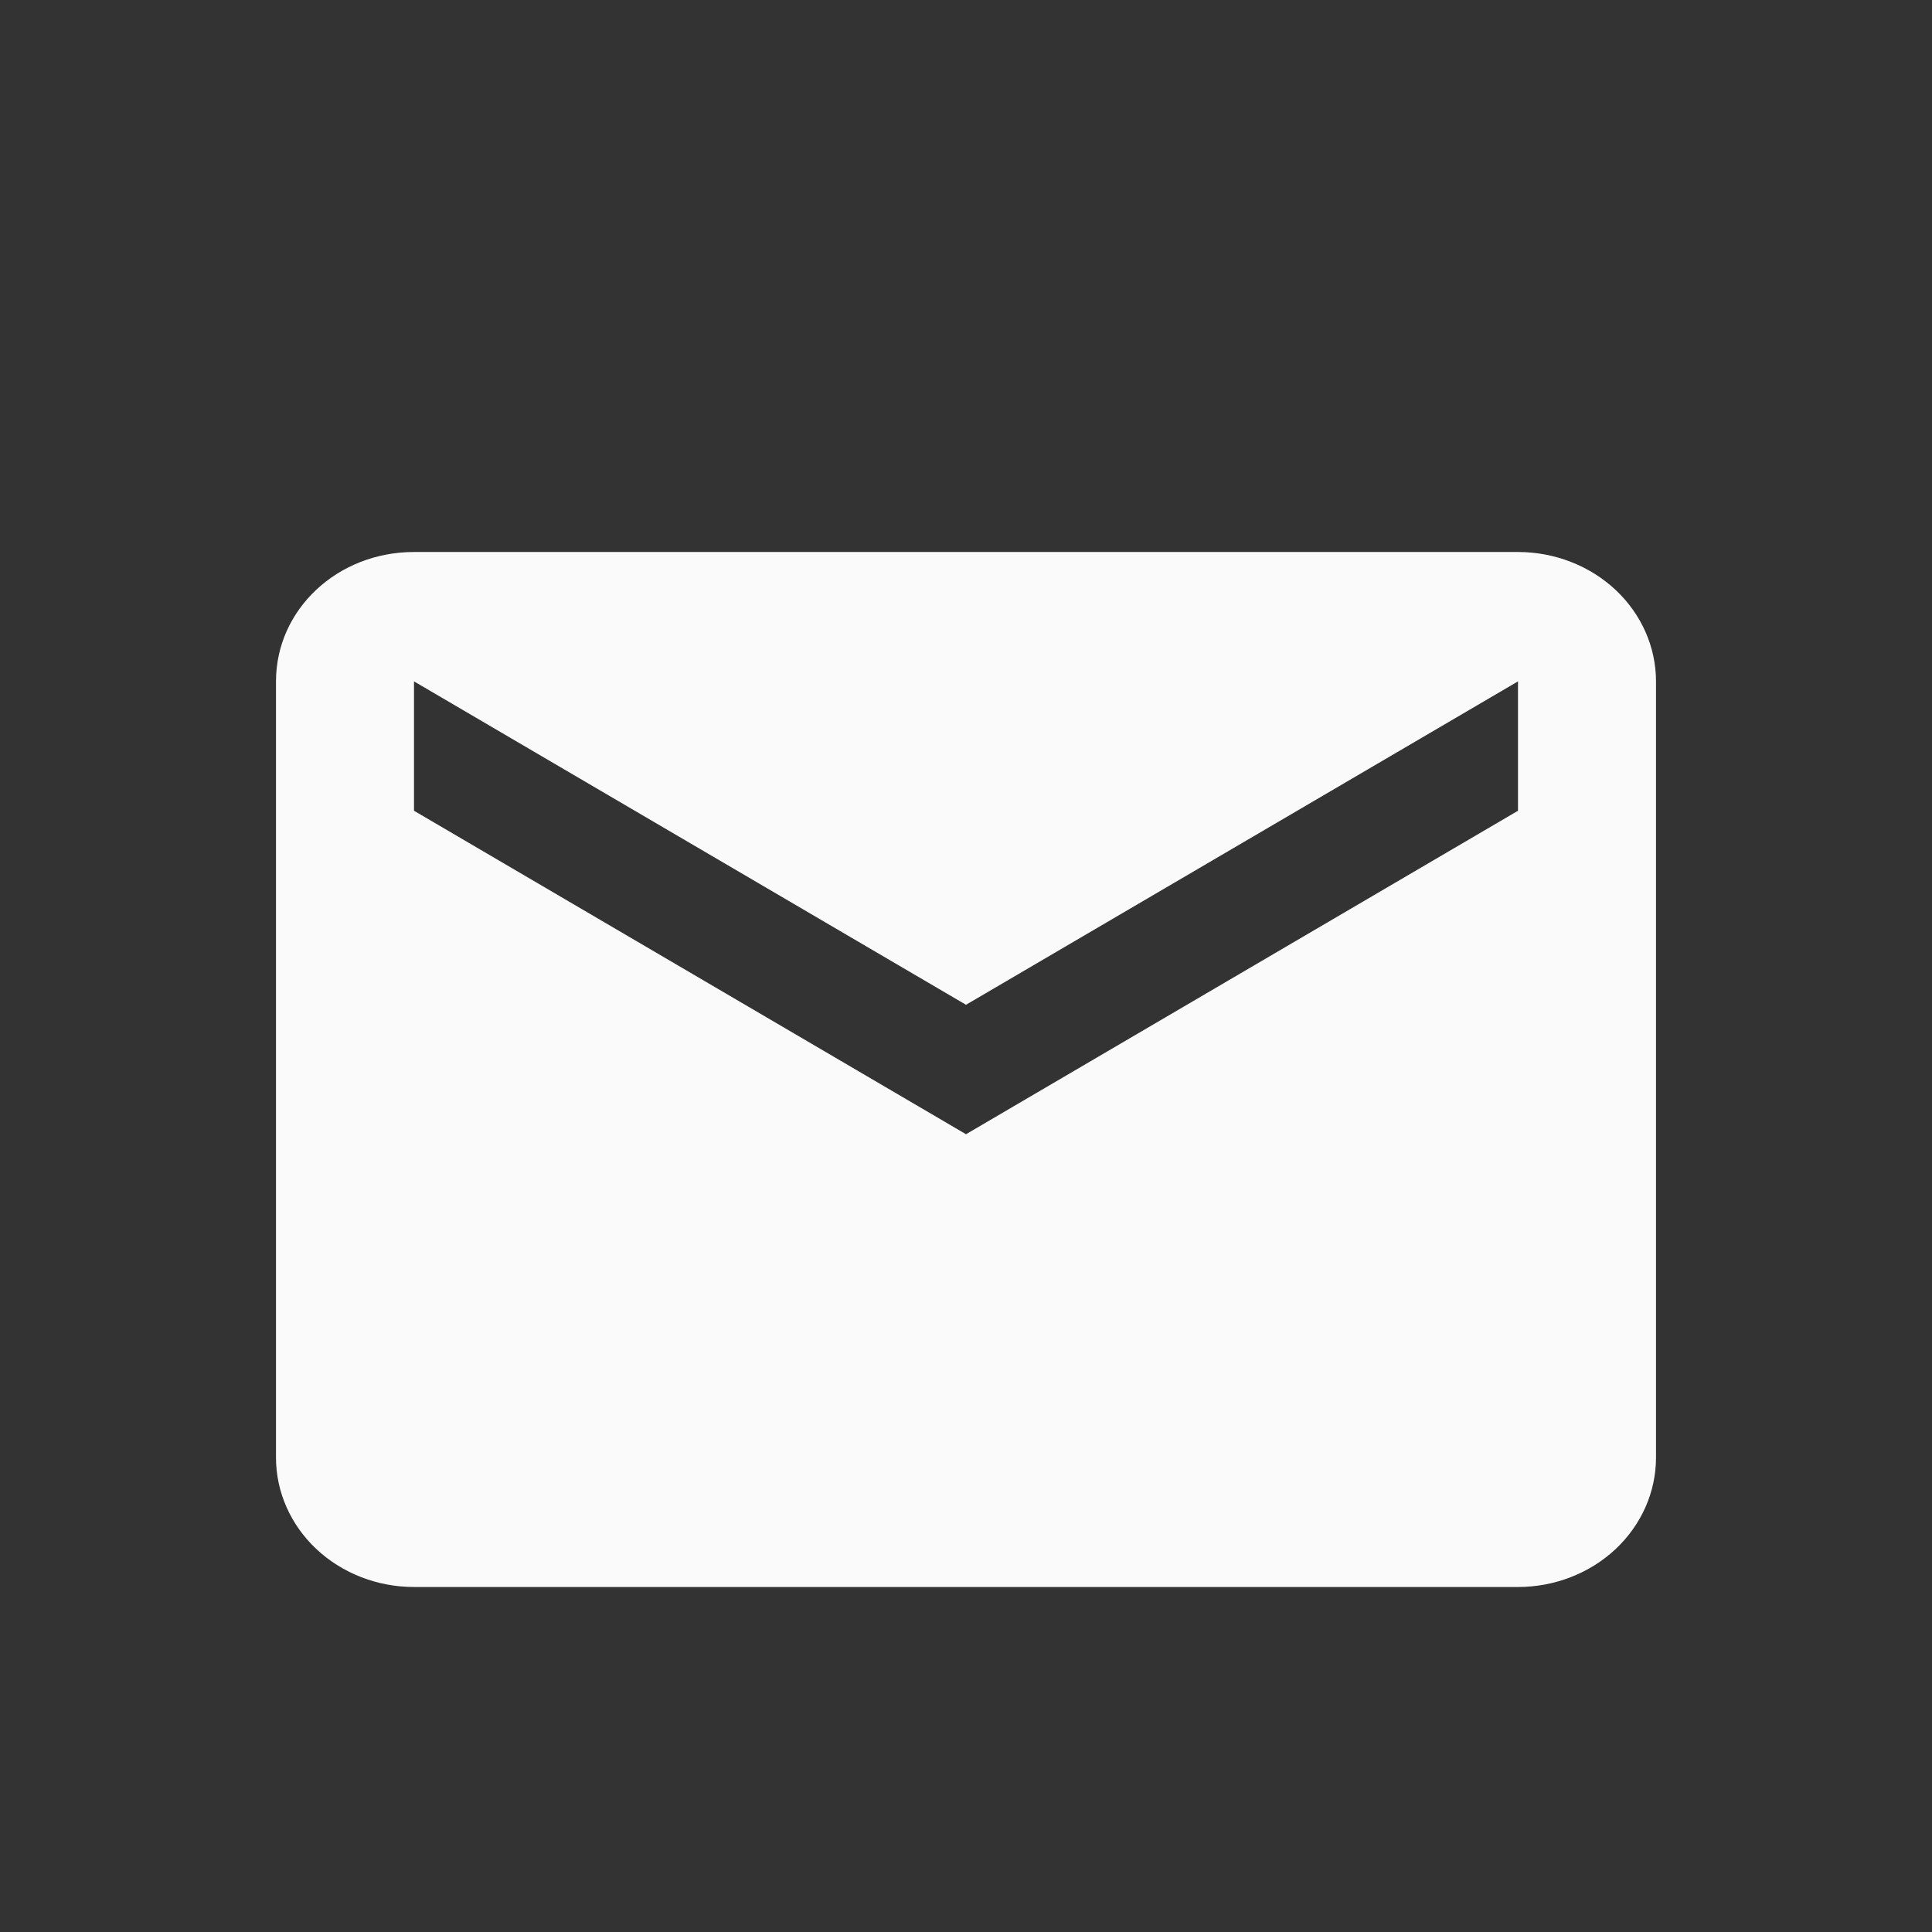 <svg width="28" height="28" viewBox="0 0 28 28" fill="none" xmlns="http://www.w3.org/2000/svg">
<rect x="0" y="0" width="28" height="28" fill="#333333" stroke="none"/>
<path d="M22 11.75L14 16.438L6 11.75V9.875L14 14.562L22 9.875V11.75ZM22 8H6C4.89 8 4 8.834 4 9.875V21.125C4 21.622 4.211 22.099 4.586 22.451C4.961 22.802 5.47 23 6 23H22C22.53 23 23.039 22.802 23.414 22.451C23.789 22.099 24 21.622 24 21.125V9.875C24 9.378 23.789 8.901 23.414 8.549C23.039 8.198 22.53 8 22 8V8Z" fill="#FAFAFA"/>
</svg>

